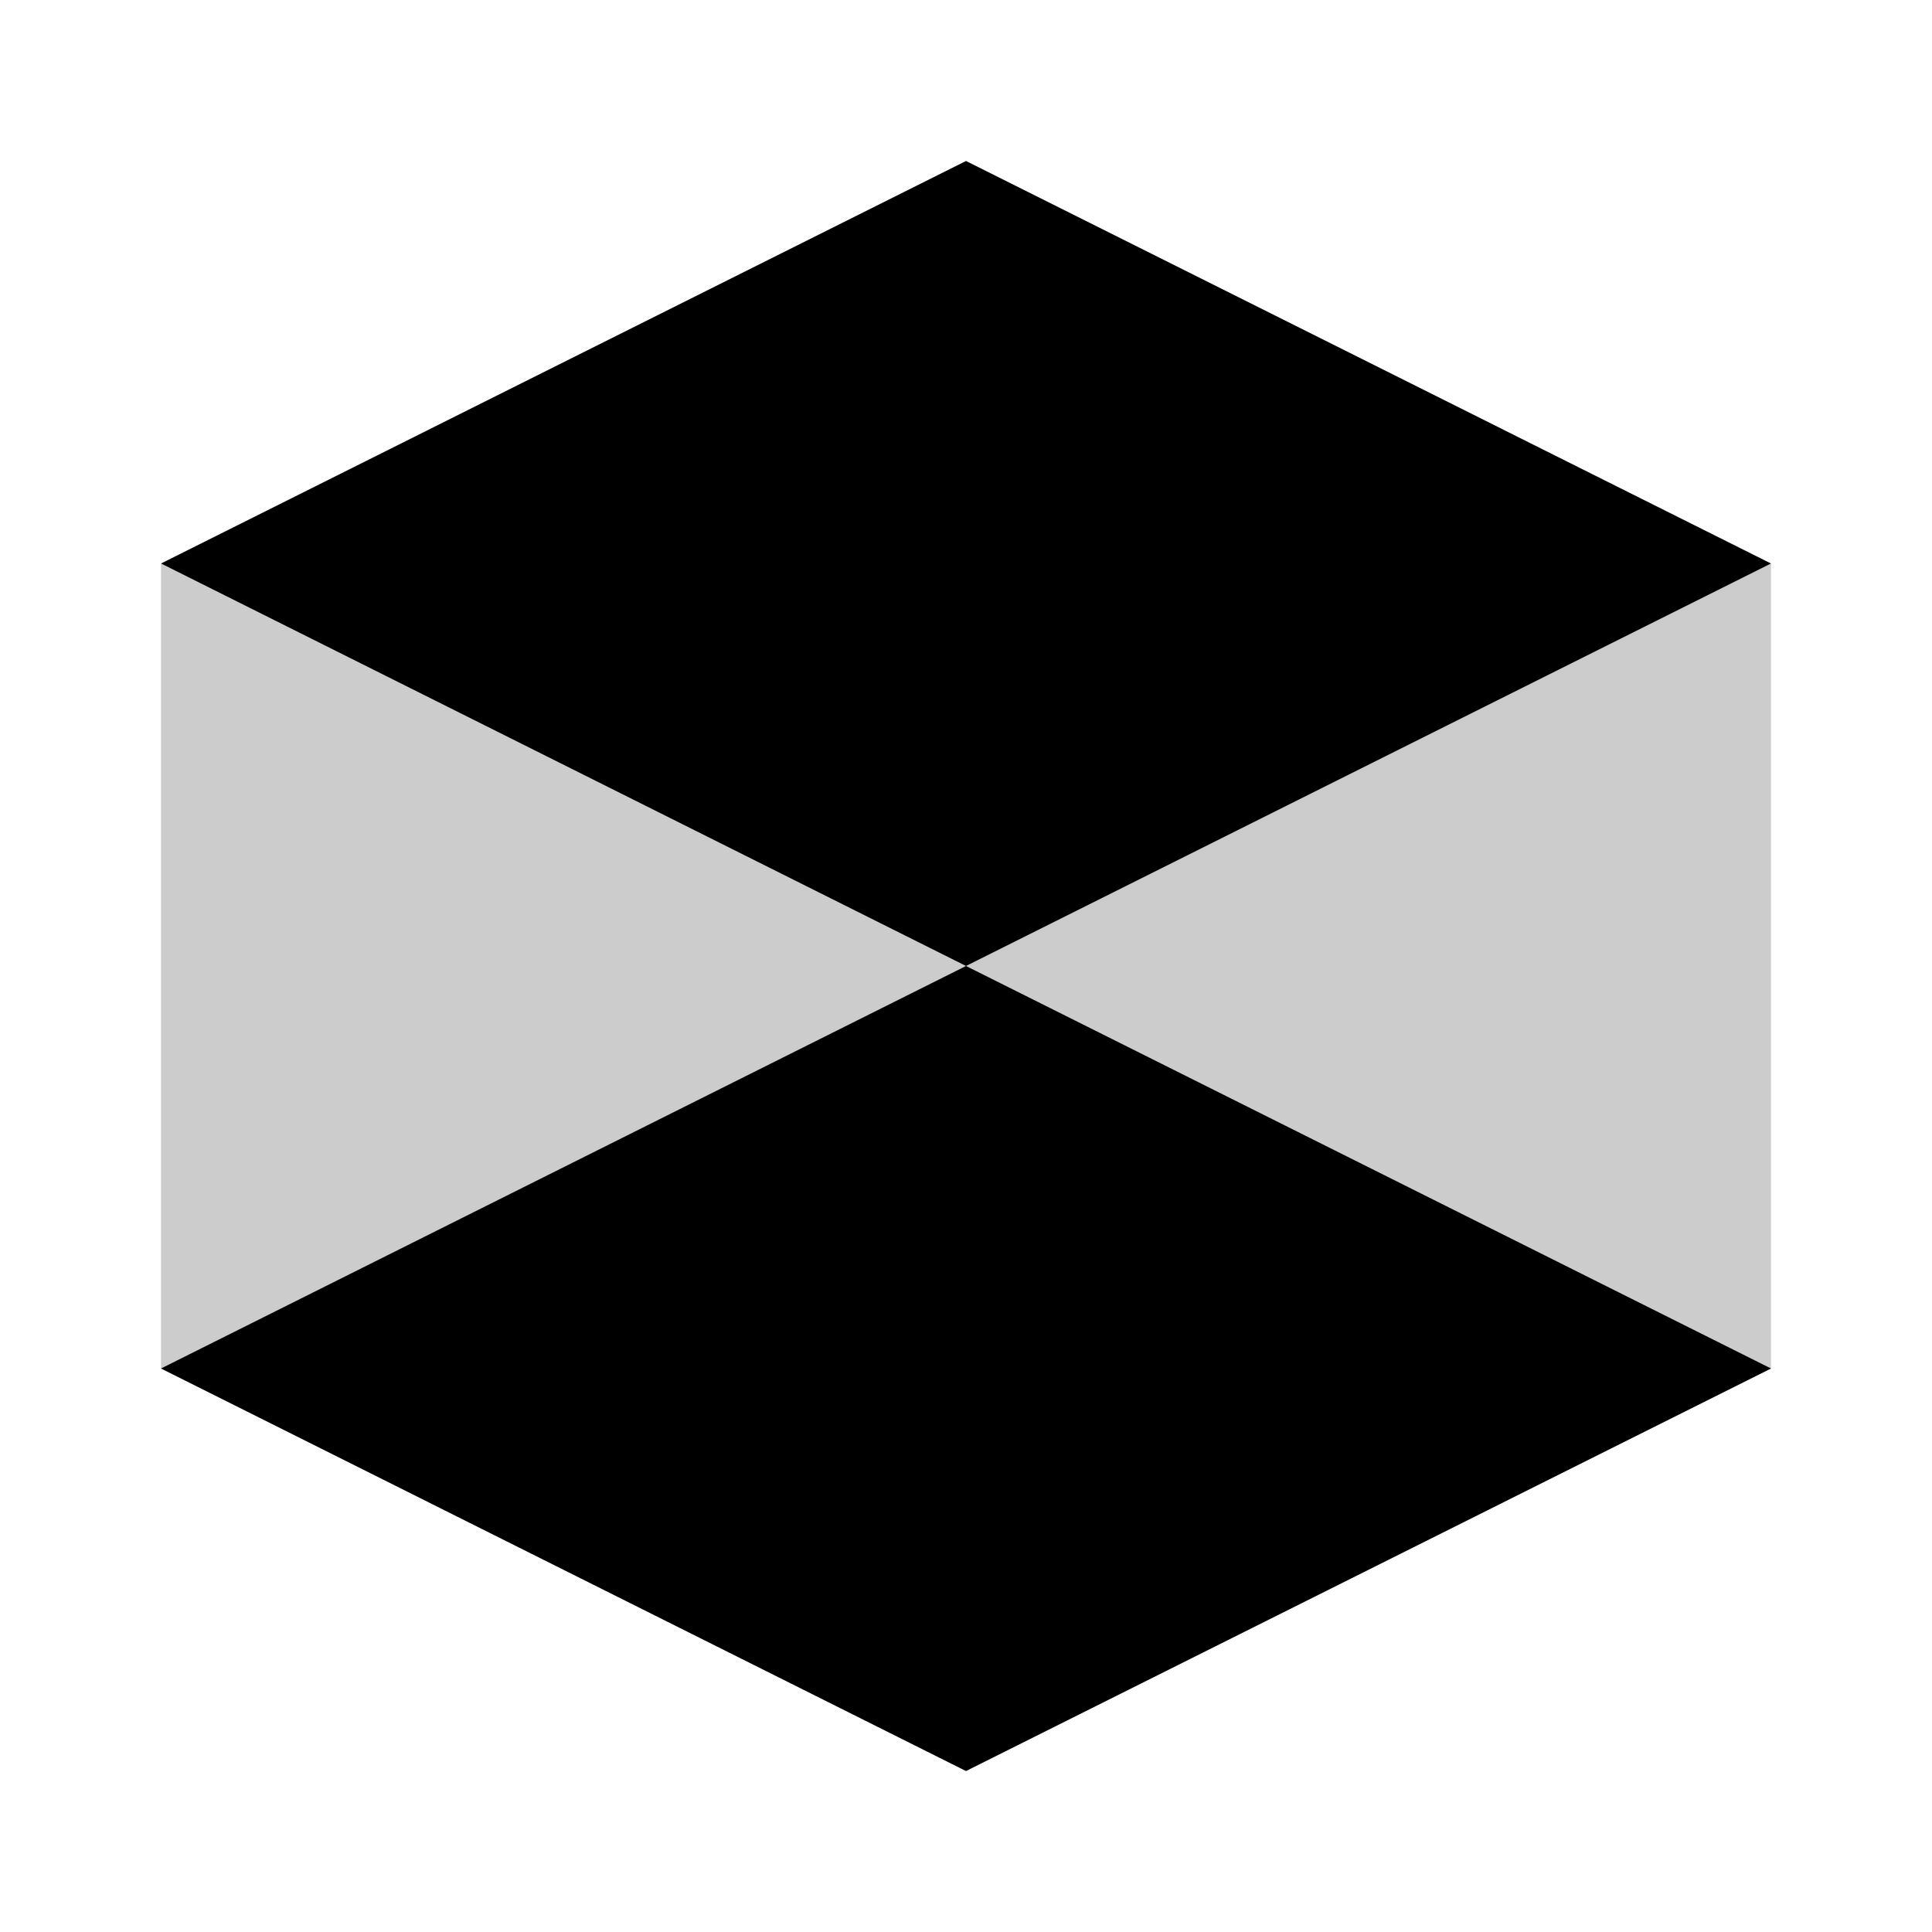 <svg width="24" height="24" viewBox="0 0 24 24" fill="none" xmlns="http://www.w3.org/2000/svg">
<path d="M12 2L2 7L12 12L22 7L12 2Z" fill="currentColor"/>
<path d="M2 17L12 22L22 17L12 12L2 17Z" fill="currentColor"/>
<path d="M12 12L2 7V17L12 22V12Z" fill="currentColor" fill-opacity="0.2"/>
<path d="M12 12L22 7V17L12 22V12Z" fill="currentColor" fill-opacity="0.2"/>
</svg>
